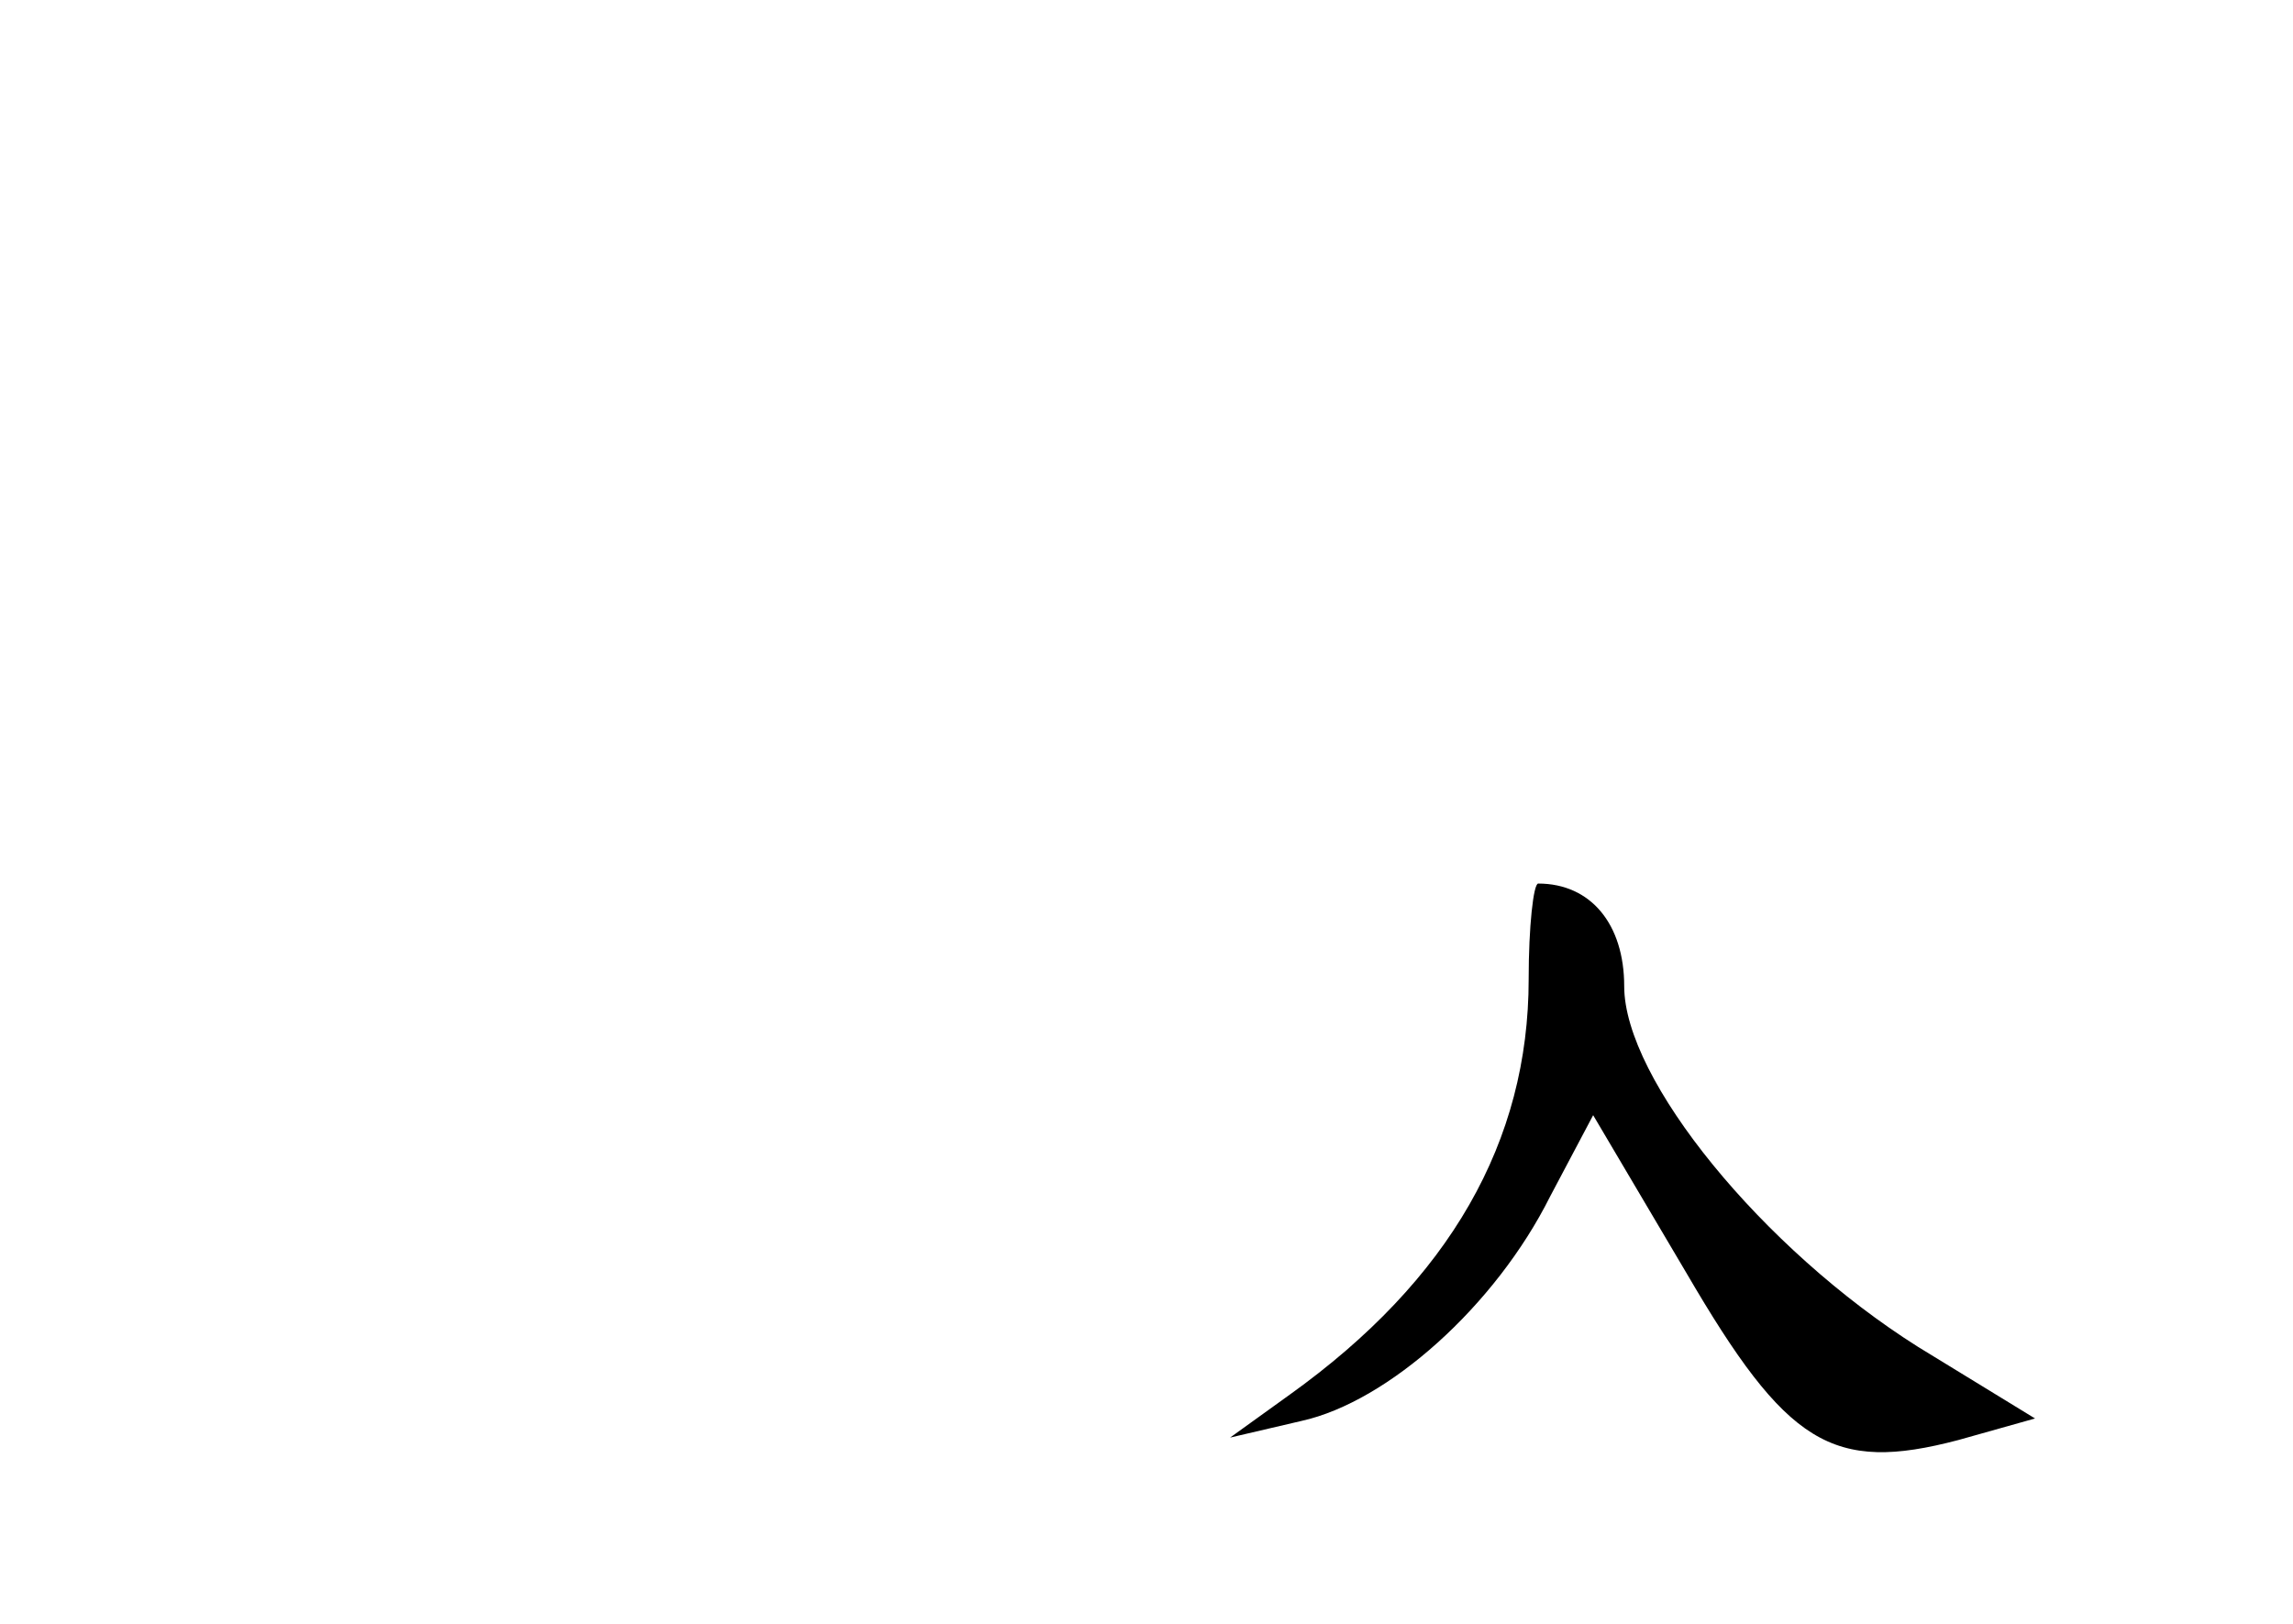 <?xml version="1.0" standalone="no"?>
<!DOCTYPE svg PUBLIC "-//W3C//DTD SVG 20010904//EN"
 "http://www.w3.org/TR/2001/REC-SVG-20010904/DTD/svg10.dtd">
<svg version="1.0" xmlns="http://www.w3.org/2000/svg"
 width="96pt" height="68pt" viewBox="0 0 96 68"
 preserveAspectRatio="xMidYMid meet">
<g transform="translate(0,68) scale(0.1,-0.1)"
fill="#000000" stroke="none">
<path d="M640 270 c0 -68 -33 -126 -100 -174 l-25 -18 30 7 c36 8 81 48 104
94 l18 34 39 -66 c42 -72 61 -84 114 -70 l32 9 -49 30 c-65 41 -123 112 -123
151 0 26 -14 43 -36 43 -2 0 -4 -18 -4 -40z"/>
</g>
</svg>
